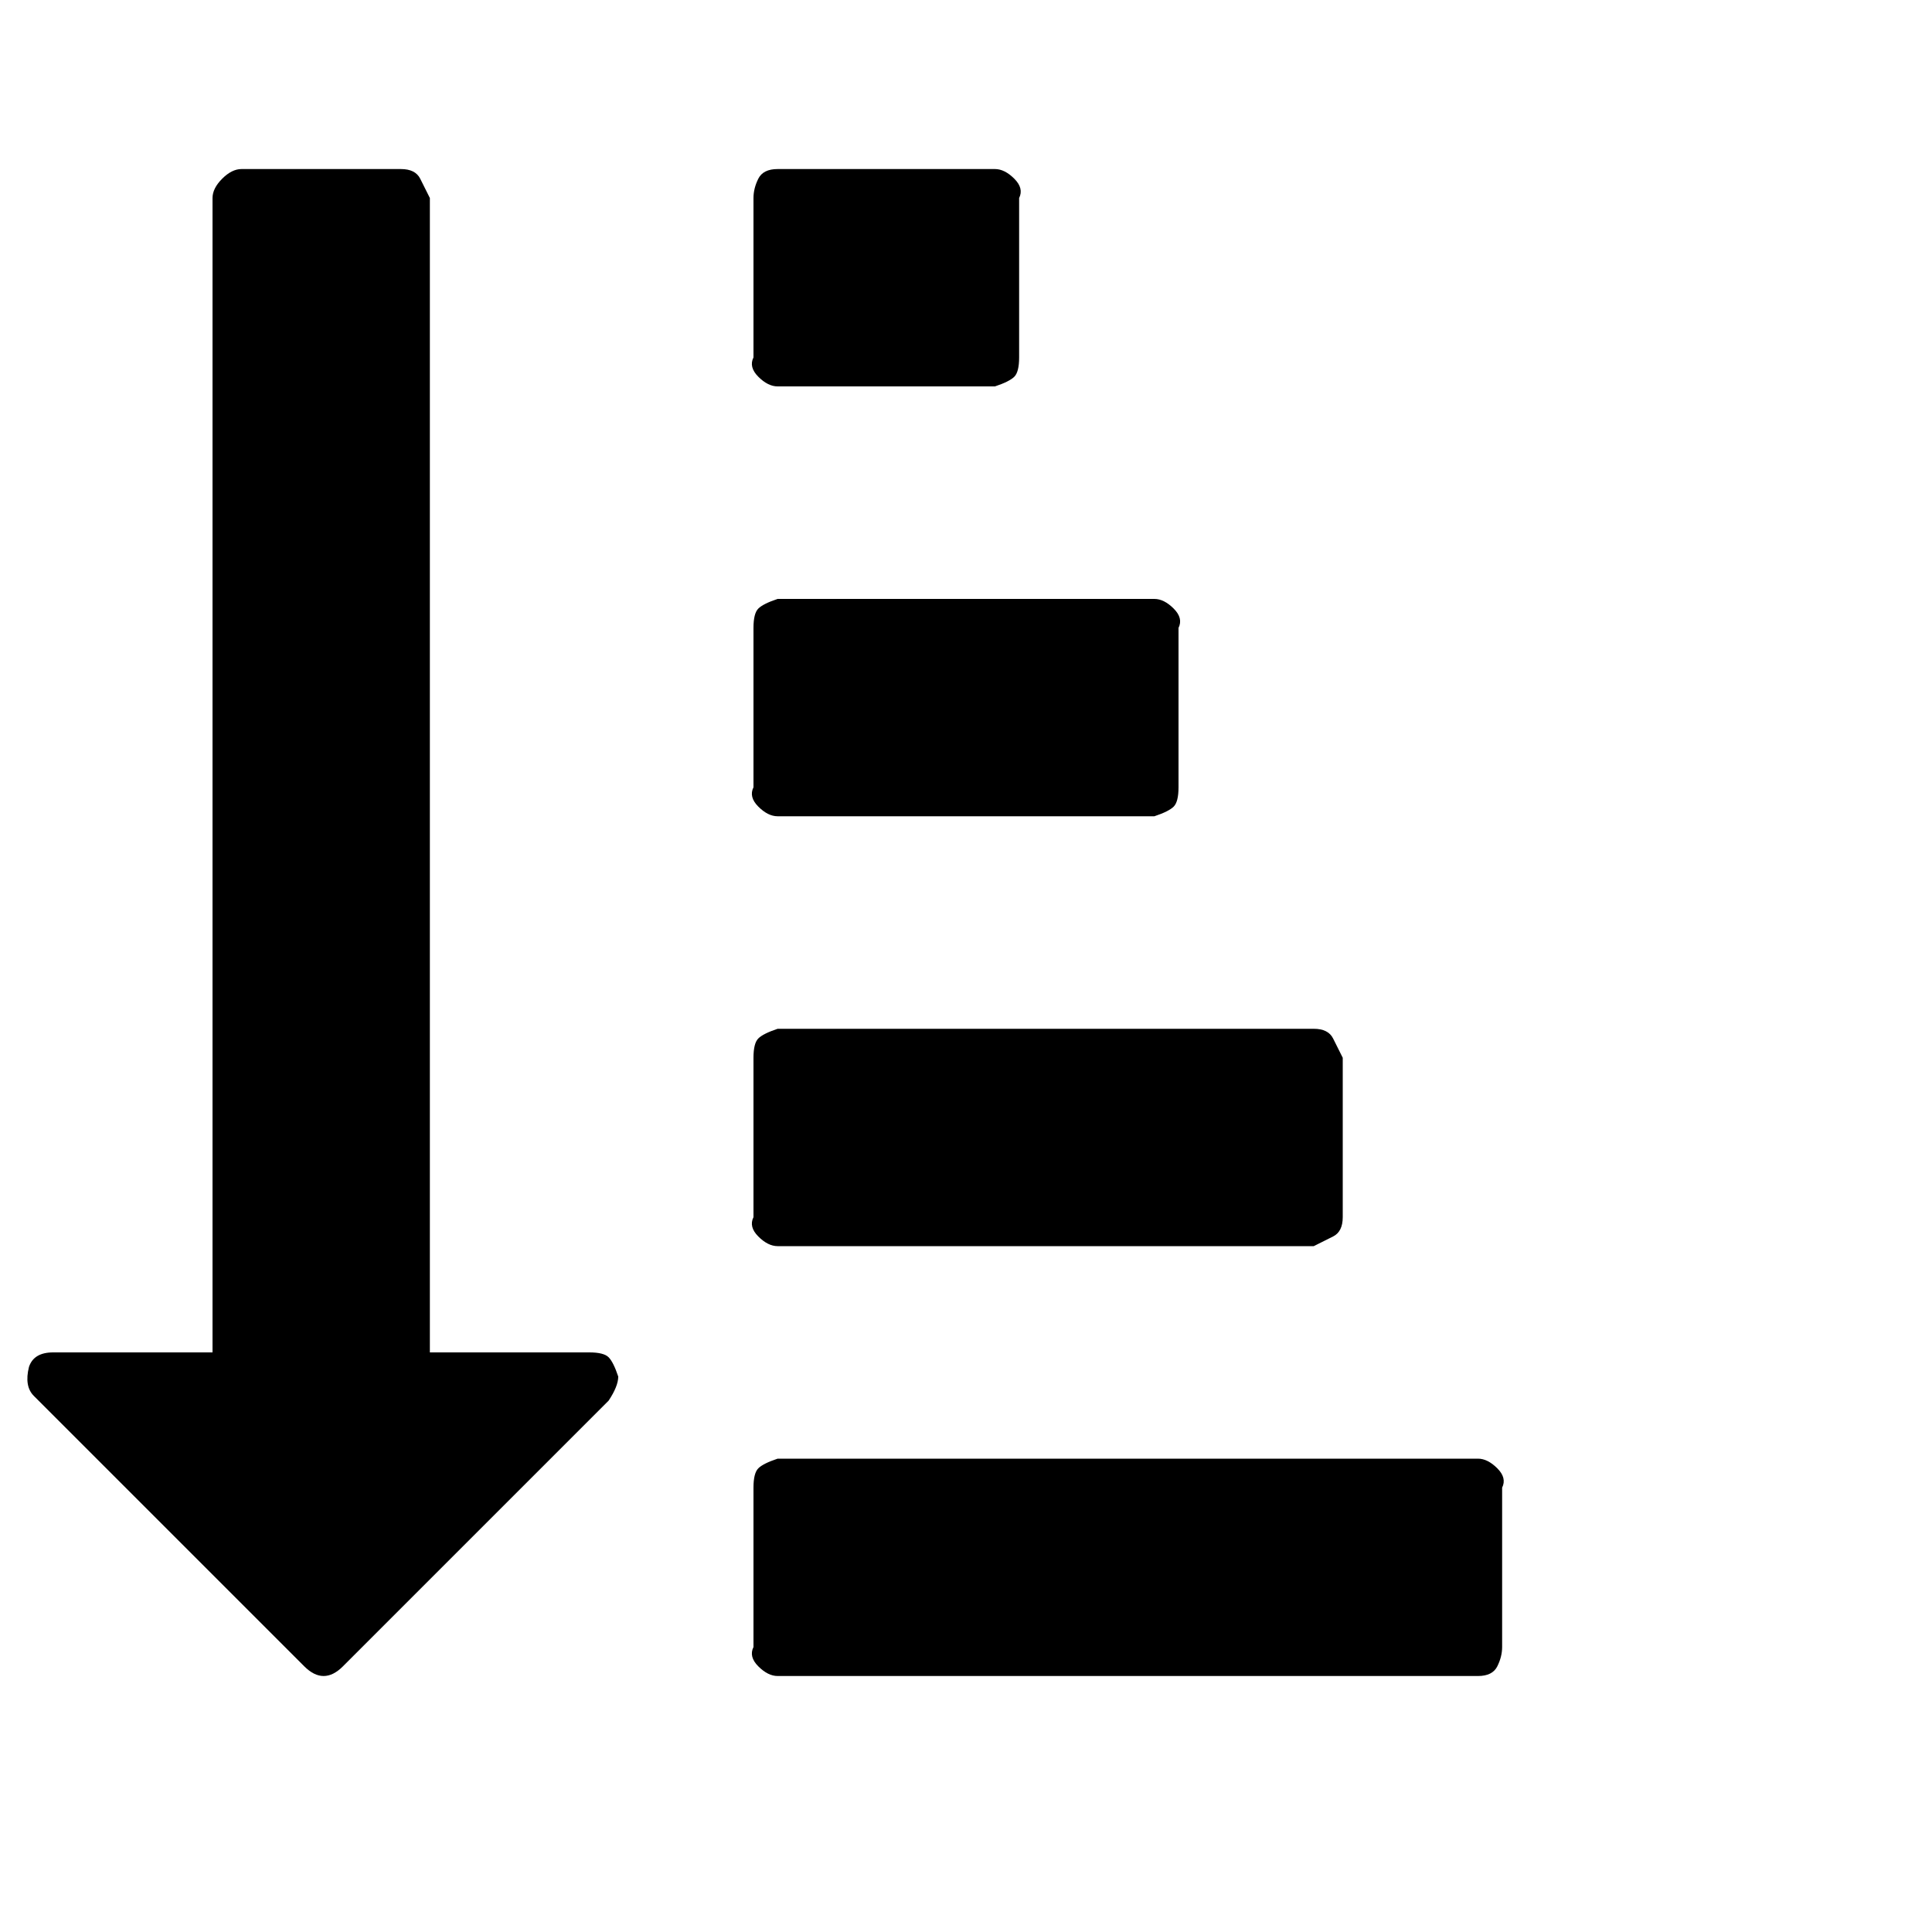<?xml version="1.0"?><svg viewBox="0 0 40 40" xmlns="http://www.w3.org/2000/svg" height="40" width="40"><path d="m12.8 28.5q0 0.2-0.2 0.5l-5.5 5.5q-0.2 0.2-0.4 0.2-0.2 0-0.4-0.2l-5.6-5.6q-0.2-0.2-0.1-0.6 0.1-0.3 0.5-0.3h3.3v-23.9q0-0.2 0.2-0.4t0.4-0.2h3.3q0.3 0 0.4 0.2t0.2 0.4v23.9h3.3q0.3 0 0.4 0.1t0.2 0.4z m18.3 2.3v3.3q0 0.2-0.1 0.4t-0.4 0.2h-14.5q-0.2 0-0.4-0.2t-0.1-0.4v-3.3q0-0.3 0.1-0.4t0.4-0.2h14.5q0.2 0 0.4 0.2t0.1 0.4z m-3.3-8.9v3.3q0 0.3-0.2 0.4t-0.4 0.2h-11.1q-0.2 0-0.4-0.2t-0.1-0.4v-3.3q0-0.3 0.1-0.4t0.4-0.2h11.1q0.3 0 0.4 0.2t0.2 0.4z m-3.4-8.9v3.3q0 0.3-0.1 0.4t-0.4 0.2h-7.8q-0.2 0-0.4-0.2t-0.1-0.4v-3.3q0-0.3 0.1-0.4t0.4-0.2h7.8q0.2 0 0.4 0.2t0.1 0.4z m-3.3-8.9v3.3q0 0.3-0.1 0.4t-0.4 0.2h-4.5q-0.2 0-0.4-0.2t-0.1-0.4v-3.3q0-0.2 0.1-0.4t0.4-0.2h4.5q0.2 0 0.4 0.2t0.1 0.4z"></path></svg>